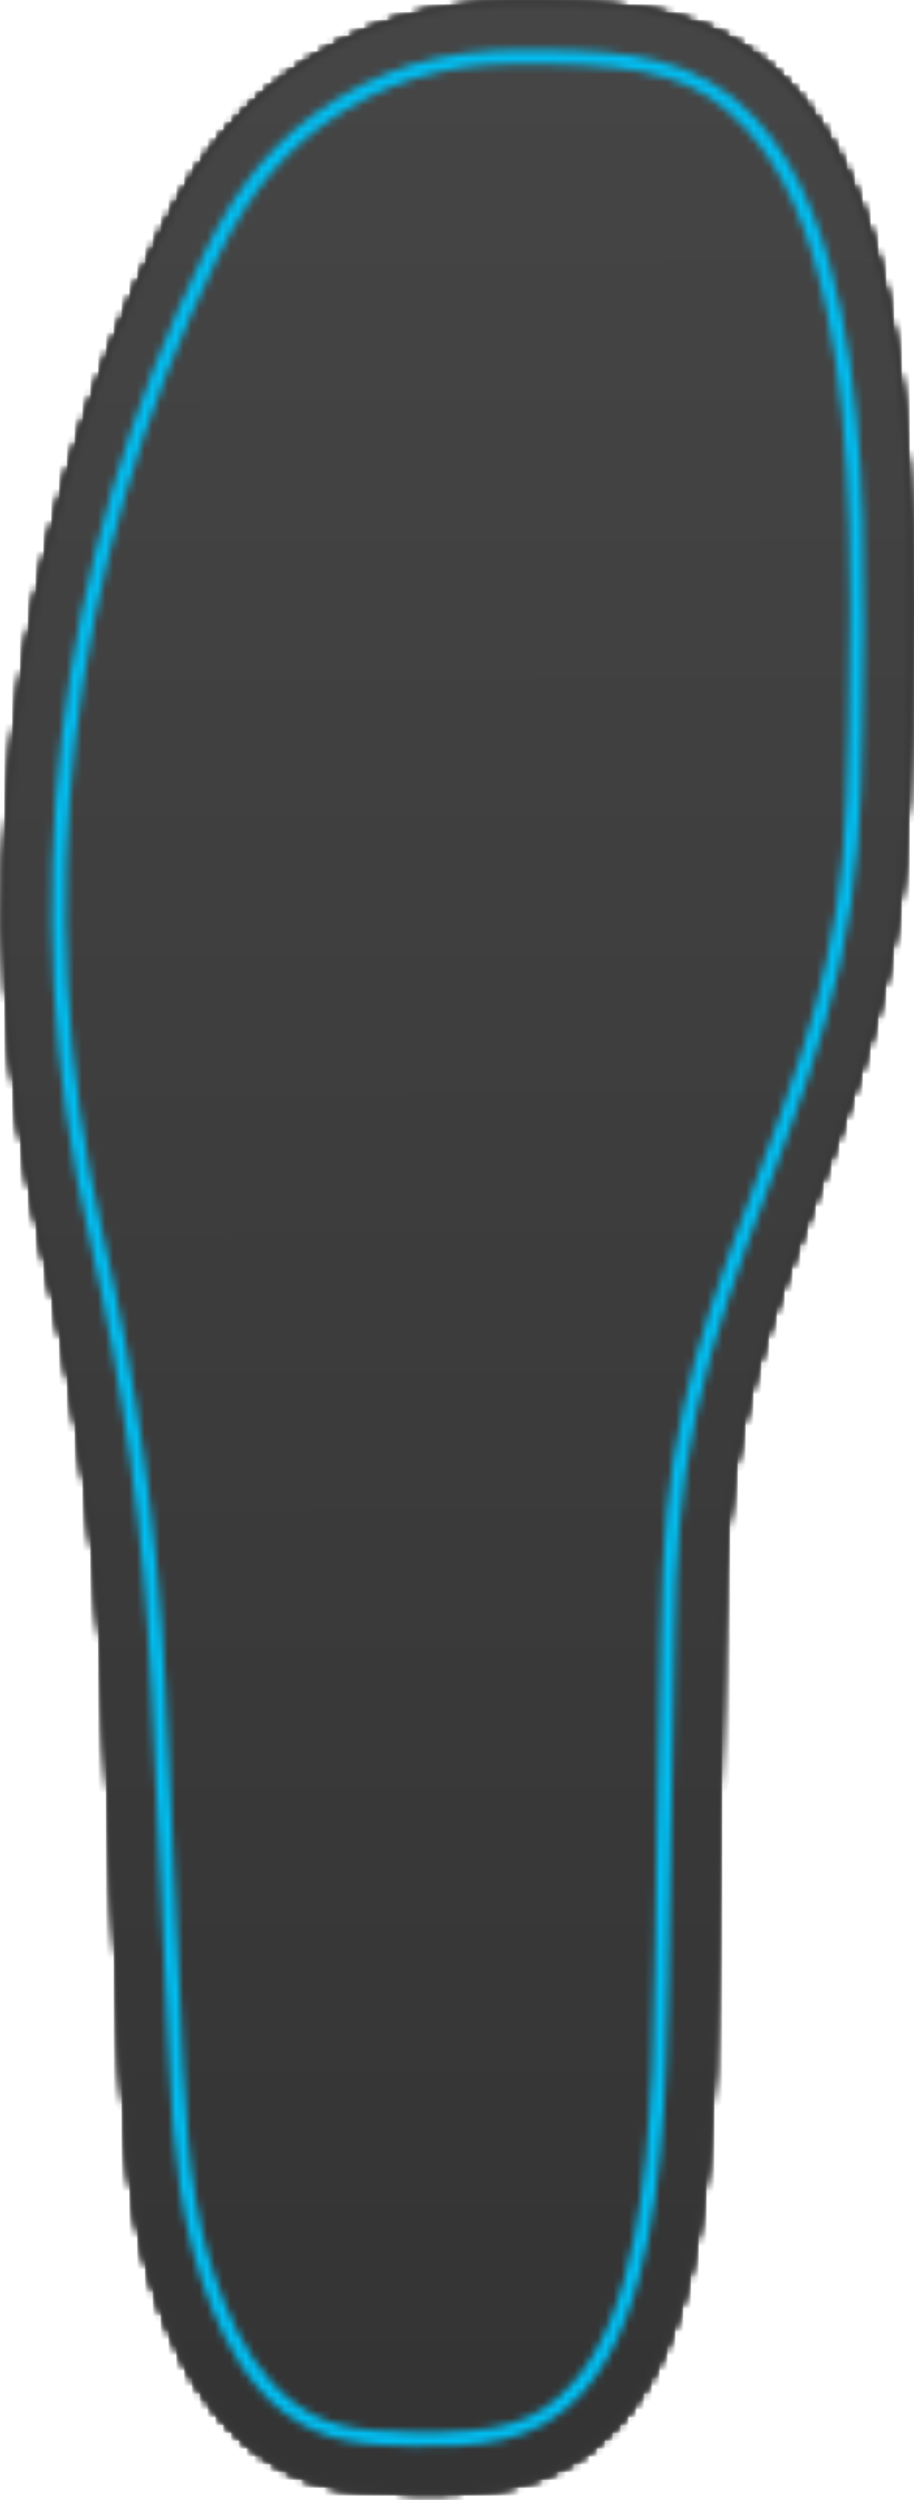 <?xml version="1.0" encoding="UTF-8"?>
<svg width="117px" height="320px" viewBox="0 0 117 320" version="1.1" xmlns="http://www.w3.org/2000/svg" xmlns:xlink="http://www.w3.org/1999/xlink">
    <!-- Generator: Sketch 61 (89581) - https://sketch.com -->
    <title>leftInsertBottom</title>
    <desc>Created with Sketch.</desc>
    <defs>
        <path d="M69.811,0.397 C77.072,0.499 81.273,0.842 85.741,1.993 C91.685,3.525 96.719,6.4 101.068,11.037 C107.405,17.795 111.188,27.13 113.549,38.654 C115.287,47.135 116.183,56.503 116.481,67.449 C116.673,74.506 116.637,79.843 116.415,92.418 C116.404,93.045 116.404,93.045 116.393,93.669 C116.153,107.54 115.55,114.781 113.422,124.544 C111.534,133.194 109.168,140.318 104.013,154.031 C99.03,167.291 96.812,173.964 95.081,181.87 C93.15,190.692 92.599,197.229 92.355,210.384 C92.27,214.944 92.202,218.593 92.05,226.804 C91.897,235.014 91.829,238.664 91.744,243.225 C91.715,244.771 91.705,245.445 91.65,249.17 C91.541,256.611 91.45,260.581 91.248,265.158 C90.862,273.909 90.145,281.159 88.906,287.512 C87.037,297.093 84.078,304.778 78.947,310.425 C75.283,314.454 70.965,316.908 65.876,318.12 C62.128,319.013 58.685,319.202 52.682,319.117 C43.426,318.987 38.319,317.89 32.666,313.558 C27.737,309.781 24.188,304.358 21.526,297.711 C17.69,288.122 16.358,279.3 15.658,264.514 C15.023,251.125 14.517,240.415 13.378,216.318 C12.473,197.22 9.892,178.504 5.584,159.786 C-4.493,116.026 0.837,70.503 20.81,29.649 C25.68,19.685 31.334,12.874 40.021,7.521 C44.598,4.701 49.307,2.766 54.53,1.595 C59.108,0.57 63.402,0.304 69.811,0.397 Z" id="path-1"></path>
        <linearGradient x1="43.844%" y1="-0.602%" x2="39.76%" y2="319.203%" id="linearGradient-3">
            <stop stop-color="#343434" offset="0%"></stop>
            <stop stop-color="#454545" offset="100%"></stop>
        </linearGradient>
        <path d="M69.811,0.397 C77.072,0.499 81.273,0.842 85.741,1.993 C91.685,3.525 96.719,6.4 101.068,11.037 C107.405,17.795 111.188,27.13 113.549,38.654 C115.287,47.135 116.183,56.503 116.481,67.449 C116.673,74.506 116.637,79.843 116.415,92.418 C116.404,93.045 116.404,93.045 116.393,93.669 C116.153,107.54 115.55,114.781 113.422,124.544 C111.534,133.194 109.168,140.318 104.013,154.031 C99.03,167.291 96.812,173.964 95.081,181.87 C93.15,190.692 92.599,197.229 92.355,210.384 C92.27,214.944 92.202,218.593 92.05,226.804 C91.897,235.014 91.829,238.664 91.744,243.225 C91.715,244.771 91.705,245.445 91.65,249.17 C91.541,256.611 91.45,260.581 91.248,265.158 C90.862,273.909 90.145,281.159 88.906,287.512 C87.037,297.093 84.078,304.778 78.947,310.425 C75.283,314.454 70.965,316.908 65.876,318.12 C62.128,319.013 58.685,319.202 52.682,319.117 C43.426,318.987 38.319,317.89 32.666,313.558 C27.737,309.781 24.188,304.358 21.526,297.711 C17.69,288.122 16.358,279.3 15.658,264.514 C15.023,251.125 14.517,240.415 13.378,216.318 C12.473,197.22 9.892,178.504 5.584,159.786 C-4.493,116.026 0.837,70.503 20.81,29.649 C25.68,19.685 31.334,12.874 40.021,7.521 C44.598,4.701 49.307,2.766 54.53,1.595 C59.108,0.57 63.402,0.304 69.811,0.397 Z" id="path-4"></path>
        <linearGradient x1="39.667%" y1="-31.645%" x2="35.584%" y2="288.16%" id="linearGradient-6">
            <stop stop-color="#343434" offset="0%"></stop>
            <stop stop-color="#454545" offset="100%"></stop>
        </linearGradient>
        <path d="M69.811,0.397 C77.072,0.499 81.273,0.842 85.741,1.993 C91.685,3.525 96.719,6.4 101.068,11.037 C107.405,17.795 111.188,27.13 113.549,38.654 C115.287,47.135 116.183,56.503 116.481,67.449 C116.673,74.506 116.637,79.843 116.415,92.418 C116.404,93.045 116.404,93.045 116.393,93.669 C116.153,107.54 115.55,114.781 113.422,124.544 C111.534,133.194 109.168,140.318 104.013,154.031 C99.03,167.291 96.812,173.964 95.081,181.87 C93.15,190.692 92.599,197.229 92.355,210.384 C92.27,214.944 92.202,218.593 92.05,226.804 C91.897,235.014 91.829,238.664 91.744,243.225 C91.715,244.771 91.705,245.445 91.65,249.17 C91.541,256.611 91.45,260.581 91.248,265.158 C90.862,273.909 90.145,281.159 88.906,287.512 C87.037,297.093 84.078,304.778 78.947,310.425 C75.283,314.454 70.965,316.908 65.876,318.12 C62.128,319.013 58.685,319.202 52.682,319.117 C43.426,318.987 38.319,317.89 32.666,313.558 C27.737,309.781 24.188,304.358 21.526,297.711 C17.69,288.122 16.358,279.3 15.658,264.514 C15.023,251.125 14.517,240.415 13.378,216.318 C12.473,197.22 9.892,178.504 5.584,159.786 C-4.493,116.026 0.837,70.503 20.81,29.649 C25.68,19.685 31.334,12.874 40.021,7.521 C44.598,4.701 49.307,2.766 54.53,1.595 C59.108,0.57 63.402,0.304 69.811,0.397 Z" id="path-7"></path>
        <path d="M69.811,0.397 C77.072,0.499 81.273,0.842 85.741,1.993 C91.685,3.525 96.719,6.4 101.068,11.037 C107.405,17.795 111.188,27.13 113.549,38.654 C115.287,47.135 116.183,56.503 116.481,67.449 C116.673,74.506 116.637,79.843 116.415,92.418 C116.404,93.045 116.404,93.045 116.393,93.669 C116.153,107.54 115.55,114.781 113.422,124.544 C111.534,133.194 109.168,140.318 104.013,154.031 C99.03,167.291 96.812,173.964 95.081,181.87 C93.15,190.692 92.599,197.229 92.355,210.384 C92.27,214.944 92.202,218.593 92.05,226.804 C91.897,235.014 91.829,238.664 91.744,243.225 C91.715,244.771 91.705,245.445 91.65,249.17 C91.541,256.611 91.45,260.581 91.248,265.158 C90.862,273.909 90.145,281.159 88.906,287.512 C87.037,297.093 84.078,304.778 78.947,310.425 C75.283,314.454 70.965,316.908 65.876,318.12 C62.128,319.013 58.685,319.202 52.682,319.117 C43.426,318.987 38.319,317.89 32.666,313.558 C27.737,309.781 24.188,304.358 21.526,297.711 C17.69,288.122 16.358,279.3 15.658,264.514 C15.023,251.125 14.517,240.415 13.378,216.318 C12.473,197.22 9.892,178.504 5.584,159.786 C-4.493,116.026 0.837,70.503 20.81,29.649 C25.68,19.685 31.334,12.874 40.021,7.521 C44.598,4.701 49.307,2.766 54.53,1.595 C59.108,0.57 63.402,0.304 69.811,0.397 Z" id="path-9"></path>
        <linearGradient x1="43.844%" y1="-0.602%" x2="39.76%" y2="319.204%" id="linearGradient-11">
            <stop stop-color="#343434" offset="0%"></stop>
            <stop stop-color="#454545" offset="100%"></stop>
        </linearGradient>
        <path d="M69.811,0.397 C77.072,0.499 81.273,0.842 85.741,1.993 C91.685,3.525 96.719,6.4 101.068,11.037 C107.405,17.795 111.188,27.13 113.549,38.654 C115.287,47.135 116.183,56.503 116.481,67.449 C116.673,74.506 116.637,79.843 116.415,92.418 C116.404,93.045 116.404,93.045 116.393,93.669 C116.153,107.54 115.55,114.781 113.422,124.544 C111.534,133.194 109.168,140.318 104.013,154.031 C99.03,167.291 96.812,173.964 95.081,181.87 C93.15,190.692 92.599,197.229 92.355,210.384 C92.27,214.944 92.202,218.593 92.05,226.804 C91.897,235.014 91.829,238.664 91.744,243.225 C91.715,244.771 91.705,245.445 91.65,249.17 C91.541,256.611 91.45,260.581 91.248,265.158 C90.862,273.909 90.145,281.159 88.906,287.512 C87.037,297.093 84.078,304.778 78.947,310.425 C75.283,314.454 70.965,316.908 65.876,318.12 C62.128,319.013 58.685,319.202 52.682,319.117 C43.426,318.987 38.319,317.89 32.666,313.558 C27.737,309.781 24.188,304.358 21.526,297.711 C17.69,288.122 16.358,279.3 15.658,264.514 C15.023,251.125 14.517,240.415 13.378,216.318 C12.473,197.22 9.892,178.504 5.584,159.786 C-4.493,116.026 0.837,70.503 20.81,29.649 C25.68,19.685 31.334,12.874 40.021,7.521 C44.598,4.701 49.307,2.766 54.53,1.595 C59.108,0.57 63.402,0.304 69.811,0.397 Z" id="path-12"></path>
        <path d="M69.811,0.397 C77.072,0.499 81.273,0.842 85.741,1.993 C91.685,3.525 96.719,6.4 101.068,11.037 C107.405,17.795 111.188,27.13 113.549,38.654 C115.287,47.135 116.183,56.503 116.481,67.449 C116.673,74.506 116.637,79.843 116.415,92.418 C116.404,93.045 116.404,93.045 116.393,93.669 C116.153,107.54 115.55,114.781 113.422,124.544 C111.534,133.194 109.168,140.318 104.013,154.031 C99.03,167.291 96.812,173.964 95.081,181.87 C93.15,190.692 92.599,197.229 92.355,210.384 C92.27,214.944 92.202,218.593 92.05,226.804 C91.897,235.014 91.829,238.664 91.744,243.225 C91.715,244.771 91.705,245.445 91.65,249.17 C91.541,256.611 91.45,260.581 91.248,265.158 C90.862,273.909 90.145,281.159 88.906,287.512 C87.037,297.093 84.078,304.778 78.947,310.425 C75.283,314.454 70.965,316.908 65.876,318.12 C62.128,319.013 58.685,319.202 52.682,319.117 C43.426,318.987 38.319,317.89 32.666,313.558 C27.737,309.781 24.188,304.358 21.526,297.711 C17.69,288.122 16.358,279.3 15.658,264.514 C15.023,251.125 14.517,240.415 13.378,216.318 C12.473,197.22 9.892,178.504 5.584,159.786 C-4.493,116.026 0.837,70.503 20.81,29.649 C25.68,19.685 31.334,12.874 40.021,7.521 C44.598,4.701 49.307,2.766 54.53,1.595 C59.108,0.57 63.402,0.304 69.811,0.397 Z" id="path-14"></path>
        <path d="M69.811,0.397 C77.072,0.499 81.273,0.842 85.741,1.993 C91.685,3.525 96.719,6.4 101.068,11.037 C107.405,17.795 111.188,27.13 113.549,38.654 C115.287,47.135 116.183,56.503 116.481,67.449 C116.673,74.506 116.637,79.843 116.415,92.418 C116.404,93.045 116.404,93.045 116.393,93.669 C116.153,107.54 115.55,114.781 113.422,124.544 C111.534,133.194 109.168,140.318 104.013,154.031 C99.03,167.291 96.812,173.964 95.081,181.87 C93.15,190.692 92.599,197.229 92.355,210.384 C92.27,214.944 92.202,218.593 92.05,226.804 C91.897,235.014 91.829,238.664 91.744,243.225 C91.715,244.771 91.705,245.445 91.65,249.17 C91.541,256.611 91.45,260.581 91.248,265.158 C90.862,273.909 90.145,281.159 88.906,287.512 C87.037,297.093 84.078,304.778 78.947,310.425 C75.283,314.454 70.965,316.908 65.876,318.12 C62.128,319.013 58.685,319.202 52.682,319.117 C43.426,318.987 38.319,317.89 32.666,313.558 C27.737,309.781 24.188,304.358 21.526,297.711 C17.69,288.122 16.358,279.3 15.658,264.514 C15.023,251.125 14.517,240.415 13.378,216.318 C12.473,197.22 9.892,178.504 5.584,159.786 C-4.493,116.026 0.837,70.503 20.81,29.649 C25.68,19.685 31.334,12.874 40.021,7.521 C44.598,4.701 49.307,2.766 54.53,1.595 C59.108,0.57 63.402,0.304 69.811,0.397 Z" id="path-16"></path>
        <path d="M69.811,0.397 C77.072,0.499 81.273,0.842 85.741,1.993 C91.685,3.525 96.719,6.4 101.068,11.037 C107.405,17.795 111.188,27.13 113.549,38.654 C115.287,47.135 116.183,56.503 116.481,67.449 C116.673,74.506 116.637,79.843 116.415,92.418 C116.404,93.045 116.404,93.045 116.393,93.669 C116.153,107.54 115.55,114.781 113.422,124.544 C111.534,133.194 109.168,140.318 104.013,154.031 C99.03,167.291 96.812,173.964 95.081,181.87 C93.15,190.692 92.599,197.229 92.355,210.384 C92.27,214.944 92.202,218.593 92.05,226.804 C91.897,235.014 91.829,238.664 91.744,243.225 C91.715,244.771 91.705,245.445 91.65,249.17 C91.541,256.611 91.45,260.581 91.248,265.158 C90.862,273.909 90.145,281.159 88.906,287.512 C87.037,297.093 84.078,304.778 78.947,310.425 C75.283,314.454 70.965,316.908 65.876,318.12 C62.128,319.013 58.685,319.202 52.682,319.117 C43.426,318.987 38.319,317.89 32.666,313.558 C27.737,309.781 24.188,304.358 21.526,297.711 C17.69,288.122 16.358,279.3 15.658,264.514 C15.023,251.125 14.517,240.415 13.378,216.318 C12.473,197.22 9.892,178.504 5.584,159.786 C-4.493,116.026 0.837,70.503 20.81,29.649 C25.68,19.685 31.334,12.874 40.021,7.521 C44.598,4.701 49.307,2.766 54.53,1.595 C59.108,0.57 63.402,0.304 69.811,0.397 Z" id="path-18"></path>
        <linearGradient x1="51.403%" y1="98.472%" x2="51.349%" y2="0.115%" id="linearGradient-20">
            <stop stop-color="#343434" offset="0%"></stop>
            <stop stop-color="#454545" offset="100%"></stop>
        </linearGradient>
        <path d="M63.726,0.396 C74.04,0.542 83.139,1.089 90.691,9.141 C96.953,15.819 100.005,25.727 101.671,33.859 C105.171,50.934 104.692,70.456 104.394,87.565 C104.207,98.331 103.878,106.628 101.559,117.264 C99.414,127.094 95.943,136.487 92.396,145.921 C88.849,155.36 85.372,164.755 83.219,174.587 C80.893,185.219 80.556,193.508 80.357,204.272 C80.152,215.218 79.95,226.167 79.745,237.113 C79.496,250.453 79.61,267.065 77.017,280.364 C75.75,286.86 73.421,294.982 68.509,300.387 C62.477,307.019 55.06,307.235 46.767,307.118 C40.66,307.032 35.398,306.691 30.315,302.795 C25.872,299.391 22.994,294.219 21.097,289.483 C16.988,279.211 16.157,268.902 15.651,258.229 C14.89,242.164 14.131,226.099 13.372,210.034 C12.449,190.577 9.82,171.506 5.431,152.44 C-4.337,110.024 0.83,65.907 20.201,26.283 C24.139,18.226 28.87,11.743 37.168,6.629 C41.114,4.199 45.197,2.491 49.842,1.45 C54.464,0.414 59.037,0.329 63.726,0.396 Z M50.236,3.207 C45.866,4.186 41.961,5.791 38.112,8.162 C30.797,12.67 26.082,18.349 21.818,27.074 C2.627,66.329 -2.489,110.025 7.185,152.036 C11.598,171.208 14.242,190.385 15.17,209.949 C16.308,234.046 16.815,244.757 17.449,258.144 C18.111,272.129 19.335,280.231 22.768,288.814 C24.954,294.272 27.772,298.579 31.41,301.366 C35.393,304.418 39.075,305.209 46.792,305.318 C57.684,305.472 62.493,304.326 67.177,299.177 C71.123,294.834 73.631,288.32 75.25,280.019 C76.403,274.106 77.085,267.211 77.456,258.814 C77.654,254.337 77.743,250.422 77.851,243.056 C77.906,239.318 77.916,238.641 77.945,237.079 C78.031,232.518 78.099,228.869 78.251,220.659 C78.404,212.448 78.472,208.799 78.557,204.238 C78.809,190.615 79.398,183.63 81.461,174.202 C83.297,165.817 85.601,158.887 90.711,145.287 C95.739,131.913 98.018,125.051 99.801,116.881 C101.797,107.727 102.362,100.935 102.594,87.533 C102.605,86.908 102.605,86.908 102.616,86.28 C102.836,73.824 102.872,68.561 102.684,61.662 C102.397,51.134 101.543,42.197 99.908,34.221 C97.81,23.982 94.515,15.85 89.378,10.372 C83.366,3.961 77.257,2.388 63.7,2.196 C57.851,2.112 54.084,2.344 50.236,3.207 Z" id="path-21"></path>
    </defs>
    <g id="Page-1" stroke="none" stroke-width="1" fill="none" fill-rule="evenodd">
        <g id="leftInsertBottom">
            <g id="Group-7">
                <g id="Group-3">
                    <mask id="mask-2" fill="white">
                        <use xlink:href="#path-1"></use>
                    </mask>
                    <g id="Clip-2"></g>
                    <polygon id="Fill-1" fill="url(#linearGradient-3)" mask="url(#mask-2)" points="0 320 117 320 117 0 0 0"></polygon>
                </g>
                <g id="Group-6">
                    <mask id="mask-5" fill="white">
                        <use xlink:href="#path-4"></use>
                    </mask>
                    <g id="Clip-5"></g>
                    <polygon id="Fill-4" fill="url(#linearGradient-6)" mask="url(#mask-5)" points="0 320 117 320 117 0 0 0"></polygon>
                </g>
            </g>
            <g id="Group-14">
                <g id="Group-10">
                    <mask id="mask-8" fill="white">
                        <use xlink:href="#path-7"></use>
                    </mask>
                    <g id="Clip-9"></g>
                    <polygon id="Fill-8" fill="url(#linearGradient-3)" mask="url(#mask-8)" points="0 320 117 320 117 0 0 0"></polygon>
                </g>
                <g id="Group-13">
                    <mask id="mask-10" fill="white">
                        <use xlink:href="#path-9"></use>
                    </mask>
                    <g id="Clip-12"></g>
                    <polygon id="Fill-11" fill="url(#linearGradient-11)" mask="url(#mask-10)" points="0 320 117 320 117 0 0 0"></polygon>
                </g>
            </g>
            <g id="Group-21">
                <g id="Group-17">
                    <mask id="mask-13" fill="white">
                        <use xlink:href="#path-12"></use>
                    </mask>
                    <g id="Clip-16"></g>
                    <polygon id="Fill-15" fill="url(#linearGradient-3)" mask="url(#mask-13)" points="0 320 117 320 117 0 0 0"></polygon>
                </g>
                <g id="Group-20">
                    <mask id="mask-15" fill="white">
                        <use xlink:href="#path-14"></use>
                    </mask>
                    <g id="Clip-19"></g>
                    <polygon id="Fill-18" fill="url(#linearGradient-6)" mask="url(#mask-15)" points="0 320 117 320 117 0 0 0"></polygon>
                </g>
            </g>
            <g id="Group-28">
                <g id="Group-24">
                    <mask id="mask-17" fill="white">
                        <use xlink:href="#path-16"></use>
                    </mask>
                    <g id="Clip-23"></g>
                    <polygon id="Fill-22" fill="url(#linearGradient-3)" mask="url(#mask-17)" points="0 320 117 320 117 0 0 0"></polygon>
                </g>
                <g id="Group-27">
                    <mask id="mask-19" fill="white">
                        <use xlink:href="#path-18"></use>
                    </mask>
                    <g id="Clip-26"></g>
                    <polygon id="Fill-25" fill="url(#linearGradient-20)" mask="url(#mask-19)" points="0 320 117 320 117 0 0 0"></polygon>
                </g>
            </g>
            <g id="Group-31" transform="translate(6, 6)">
                <mask id="mask-22" fill="white">
                    <use xlink:href="#path-21"></use>
                </mask>
                <g id="Clip-30"></g>
                <polygon id="Fill-29" fill="#00BFF3" mask="url(#mask-22)" points="-10.061 -17.235 122.975 -12.59 111.206 324.405 -21.829 319.759"></polygon>
            </g>
        </g>
    </g>
</svg>